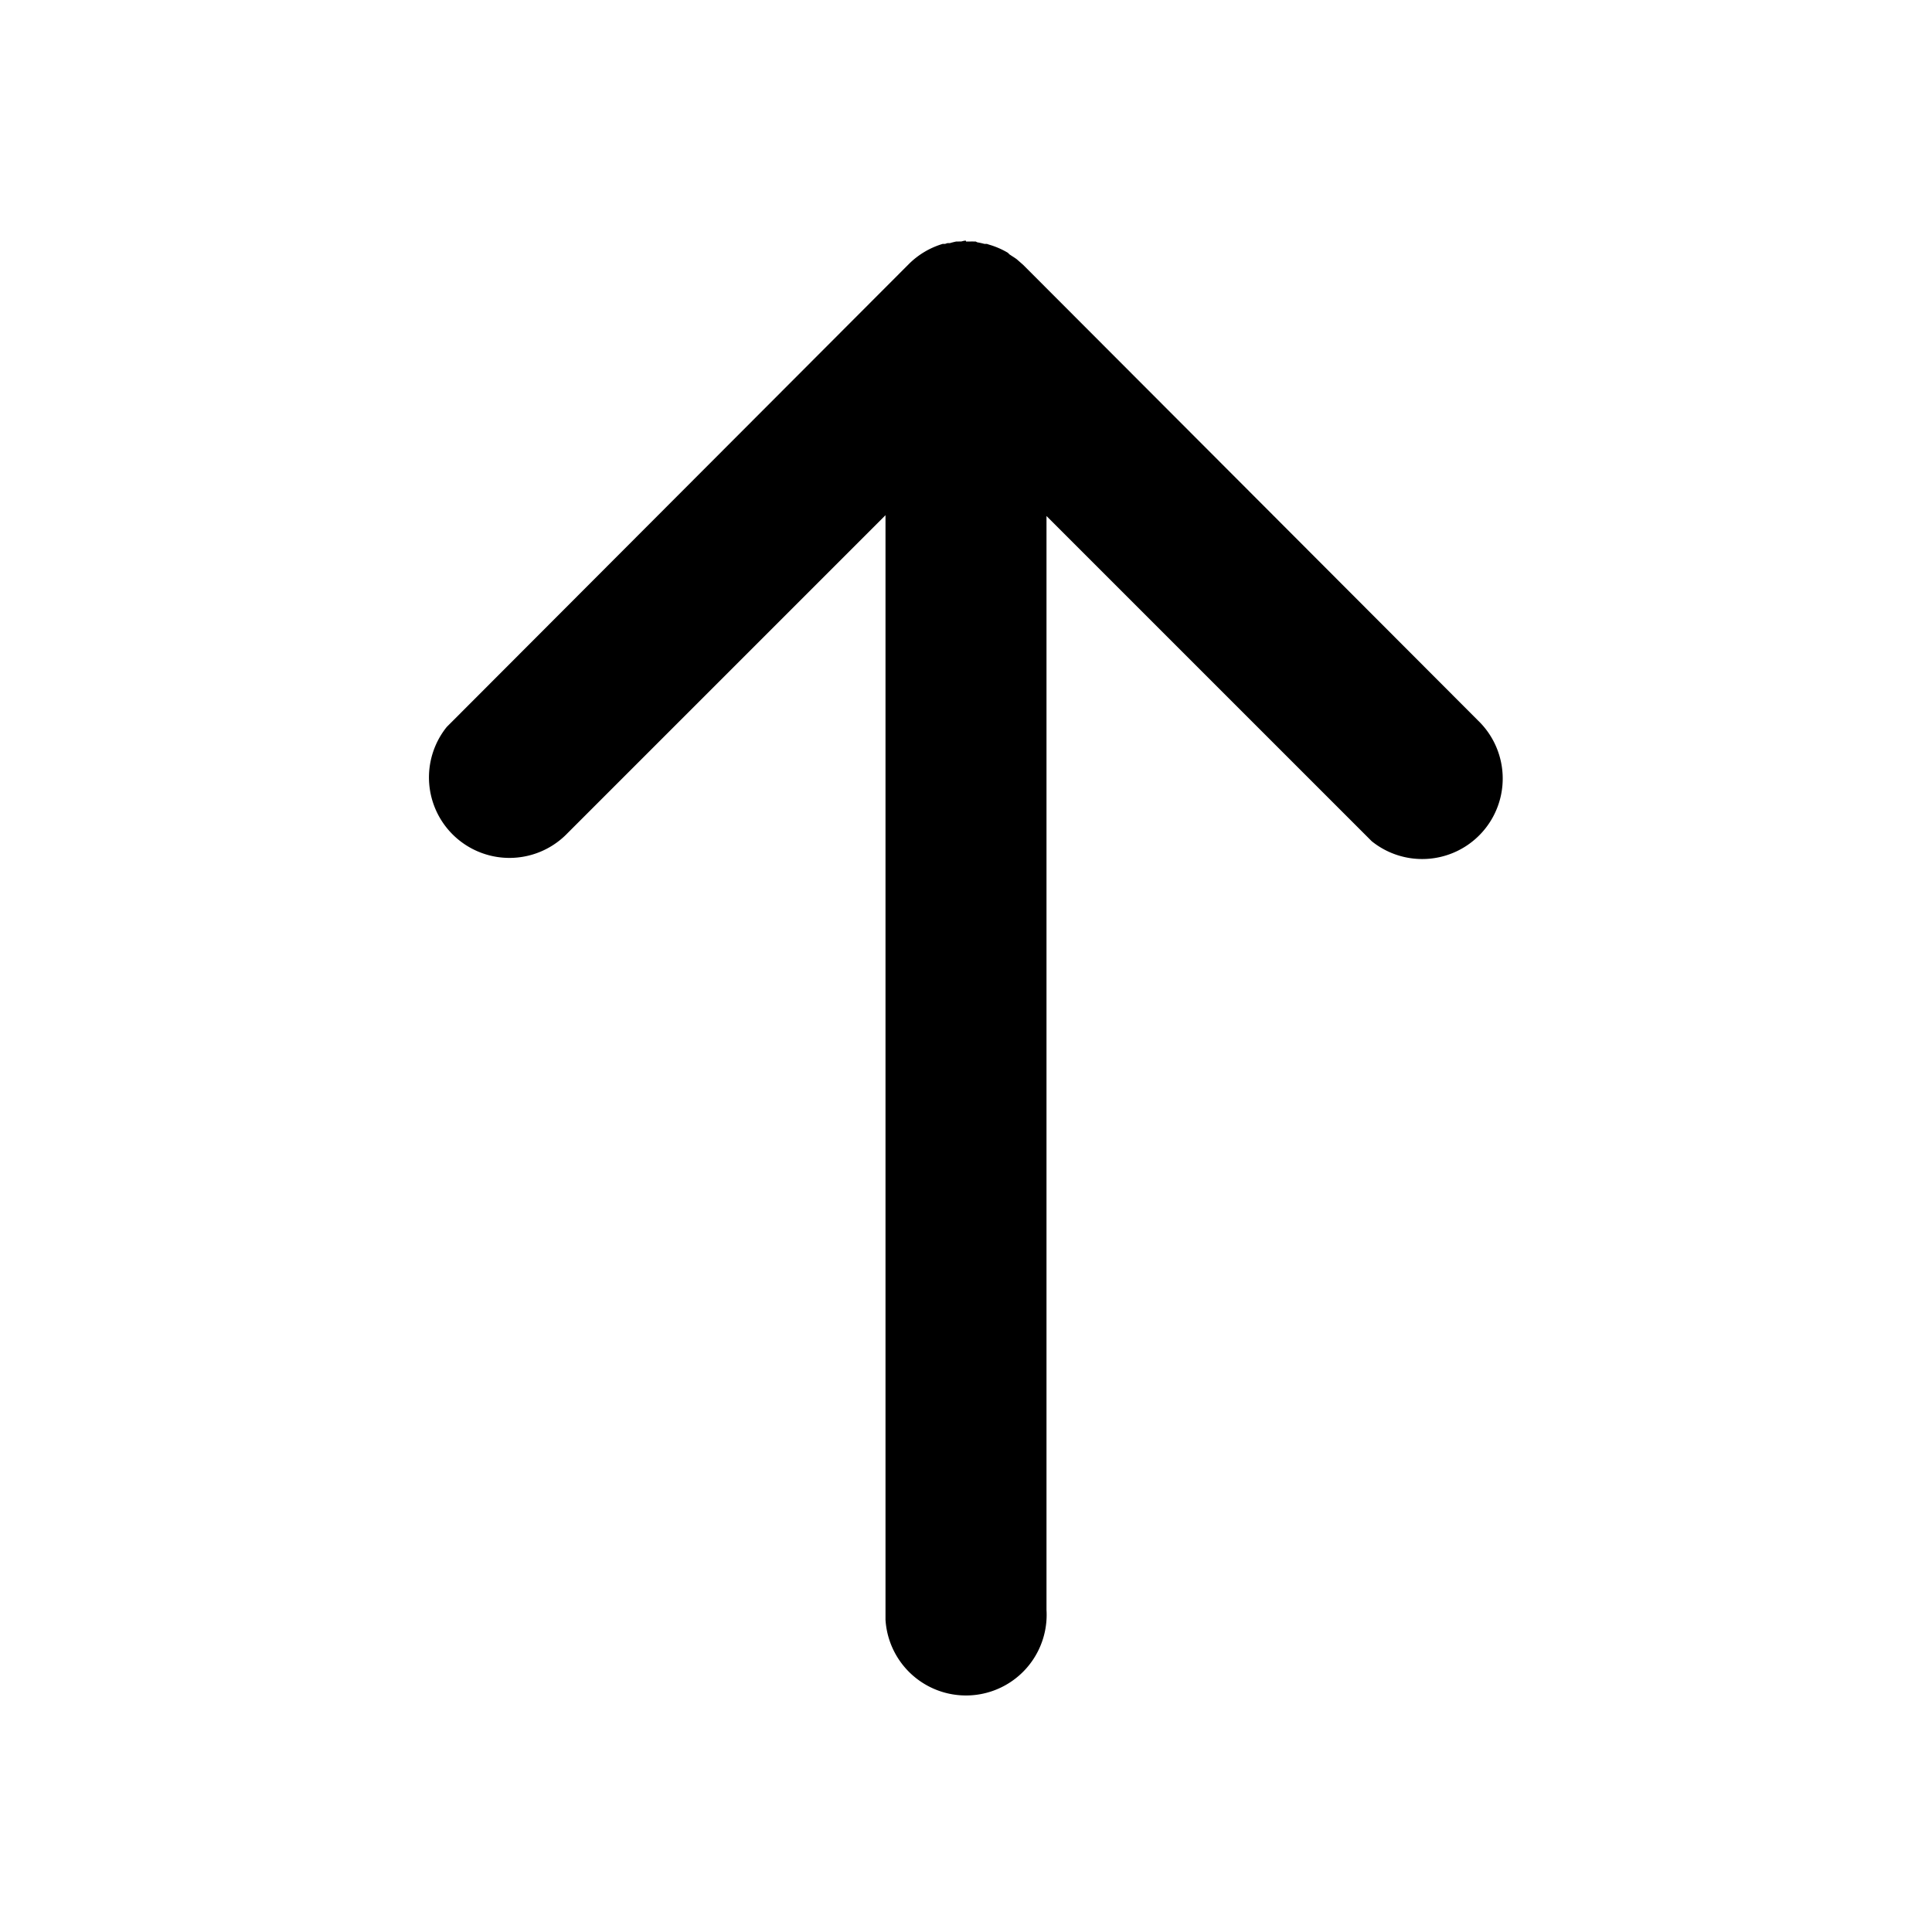 <svg xmlns="http://www.w3.org/2000/svg" width="24" height="24" viewBox="0 0 24 24">
  <path d="M12 3h.06a1 1 0 0 1 .03 0h.03l.02.01a1 1 0 0 1 .09.02h.03l.03.01a1 1 0 0 1 .23.1l.02.02.03.02a1 1 0 0 1 .06.04l.08.07 5.65 5.66a1 1 0 0 1-1.32 1.5l-.09-.09L13 6.41V20a1 1 0 0 1-2 .12V6.4l-3.95 3.95a1 1 0 0 1-1.5-1.32l.09-.09 5.65-5.66.08-.07-.08.07a1 1 0 0 1 .42-.25h.03a1 1 0 0 1 .03-.01h.03a1 1 0 0 1 .08-.02h.03a1 1 0 0 1 .03 0l.04-.01H12z"/>
</svg>
